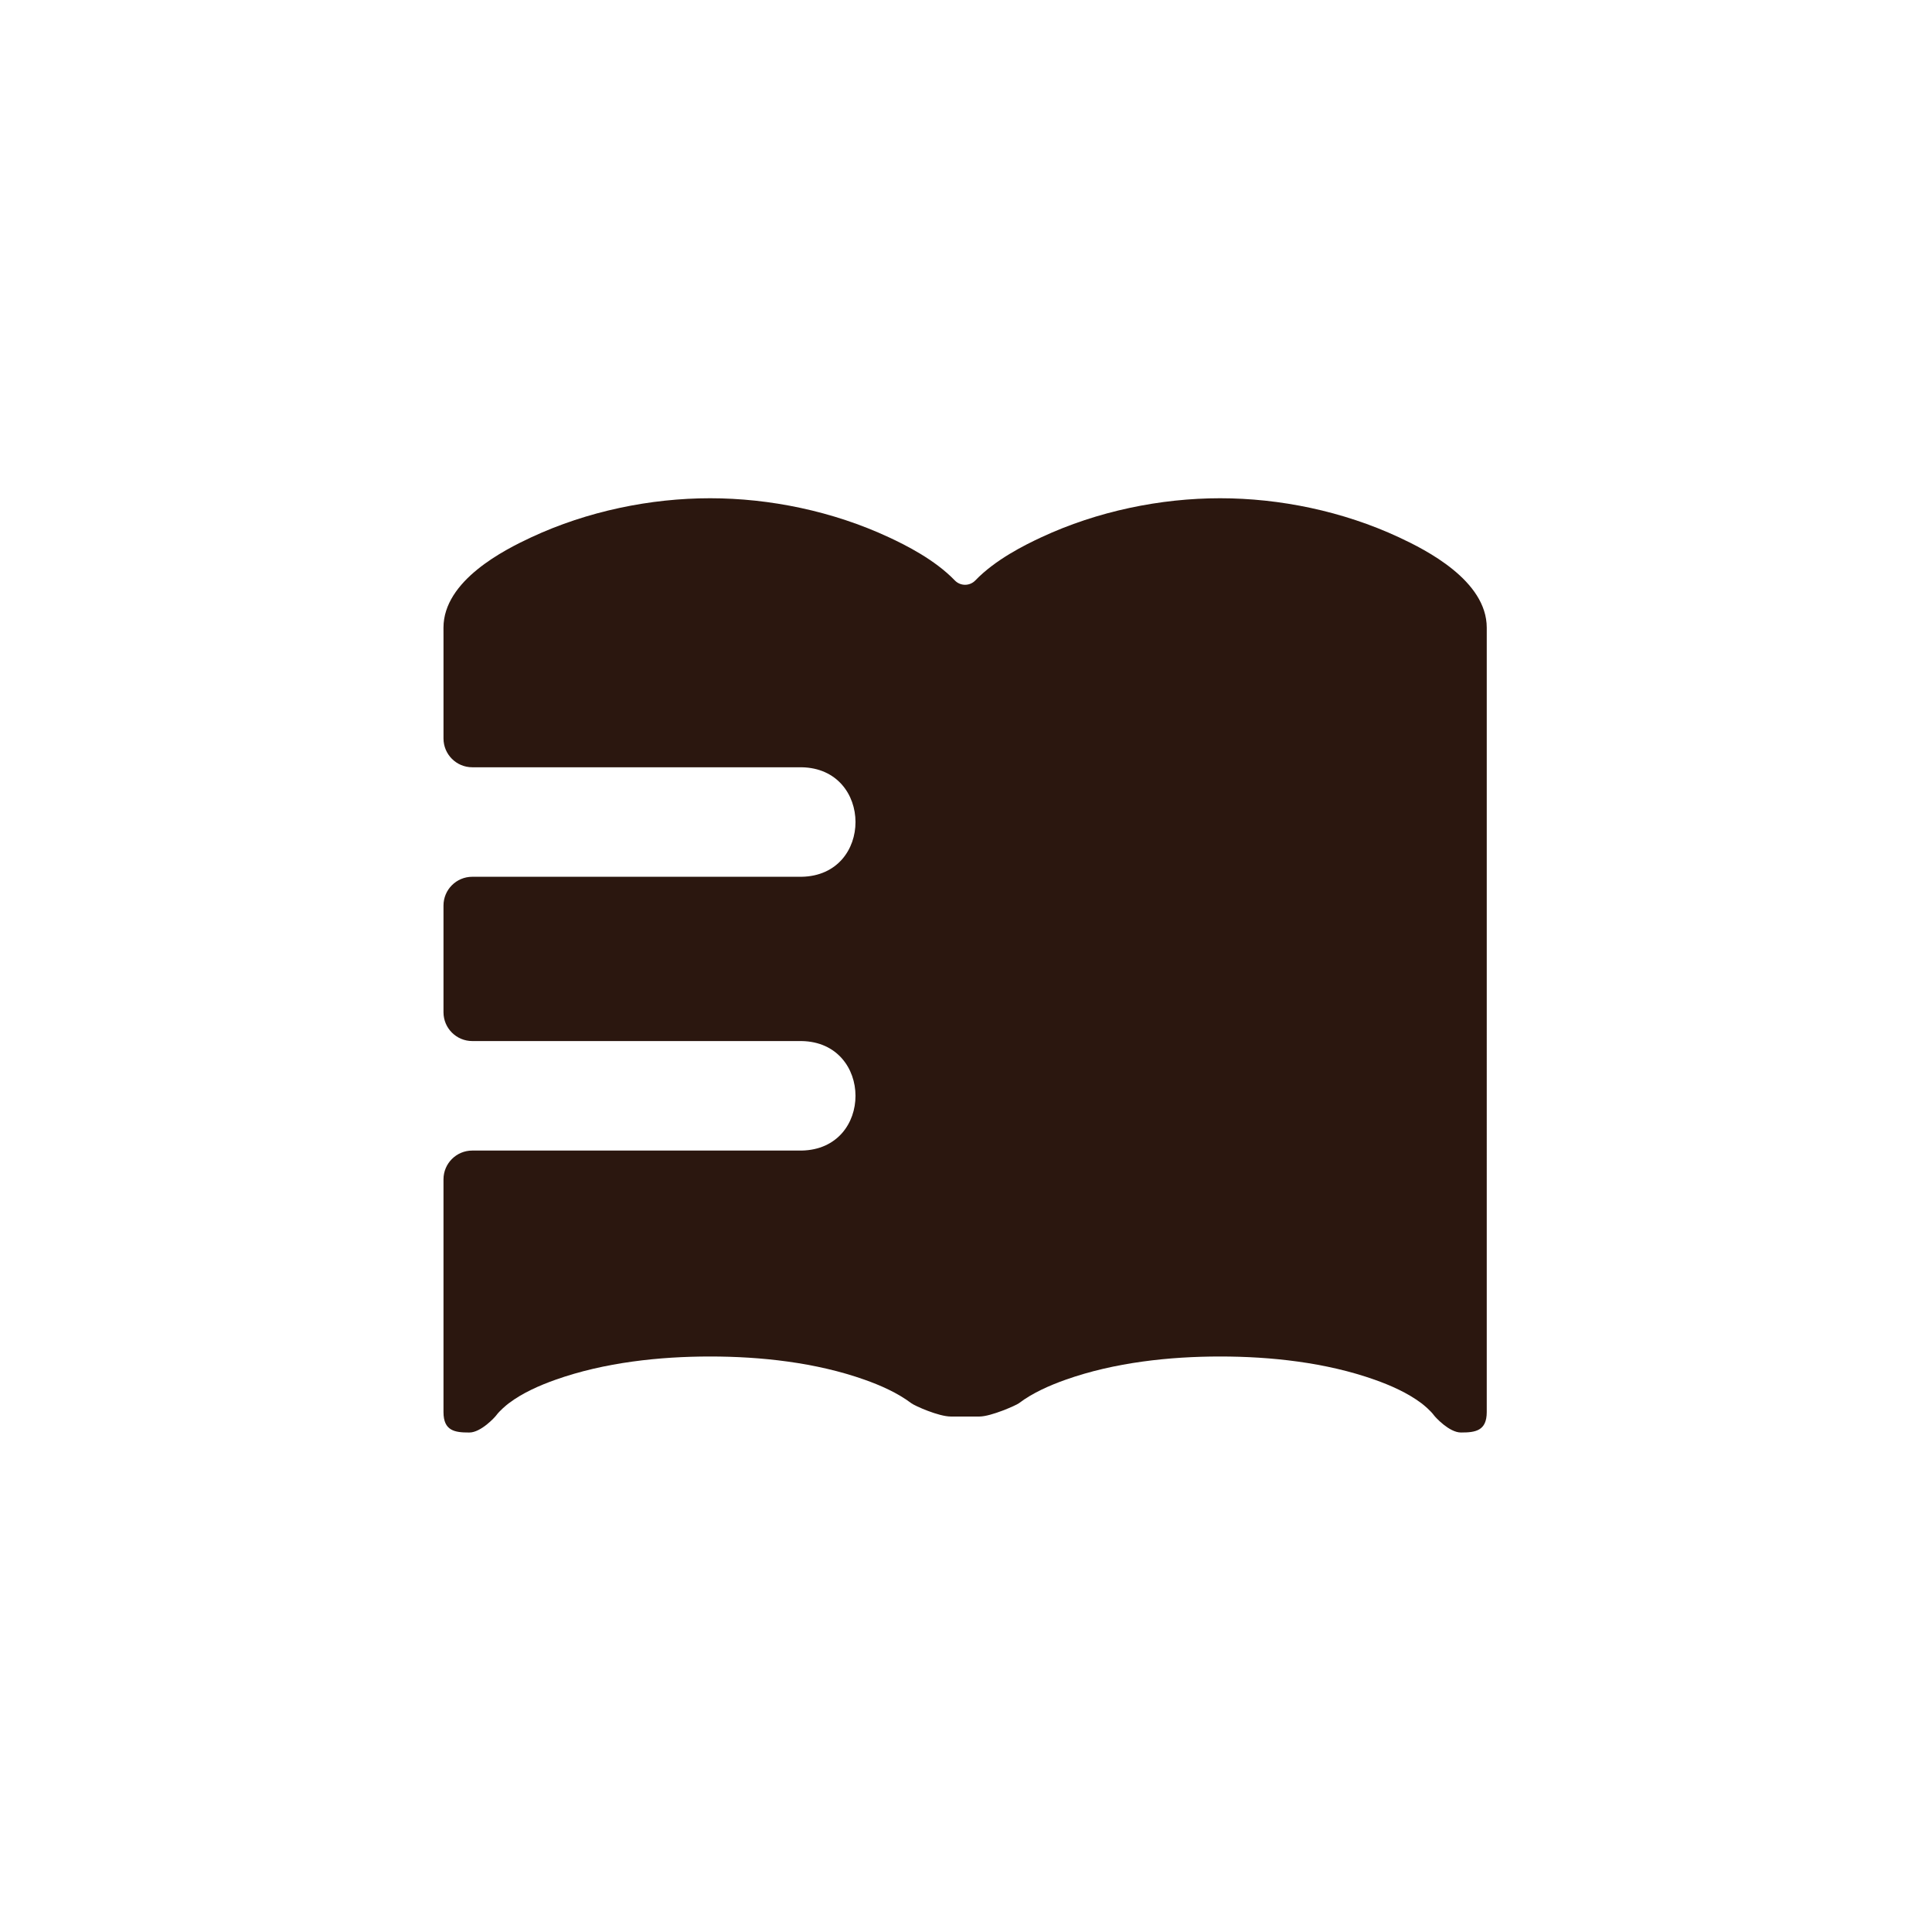 <?xml version="1.0" encoding="utf-8"?>
<!-- Generator: Adobe Illustrator 28.0.0, SVG Export Plug-In . SVG Version: 6.00 Build 0)  -->
<svg version="1.1" id="Слой_1" xmlns="http://www.w3.org/2000/svg" xmlns:xlink="http://www.w3.org/1999/xlink" x="0px" y="0px"
	 viewBox="0 0 1024 1024" style="enable-background:new 0 0 1024 1024;" xml:space="preserve">
<style type="text/css">
	.st0{display:none;fill-rule:evenodd;clip-rule:evenodd;fill:#43302B;}
	.st1{fill-rule:evenodd;clip-rule:evenodd;fill:#2B170F;}
</style>
<path class="st0" d="M699.53,839H323.47C246.99,839,185,777.01,185,700.53V324.47C185,247.99,246.99,186,323.47,186h376.06
	C776.01,186,838,247.99,838,324.47v376.06C838,777.01,776.01,839,699.53,839z"/>
<path class="st1" d="M741.51,284.8c-29.85-13.91-63.29-20.72-94.83-20.72c-31.54,0-64.99,6.81-94.82,20.72
	c-8.7,4.06-24.22,11.73-34.92,22.84c-2.97,3.08-7.9,3.08-10.87,0c-10.7-11.11-26.21-18.79-34.89-22.84
	c-29.84-13.91-63.29-20.72-94.82-20.72c-31.54,0-64.99,6.81-94.82,20.72c-14.19,6.62-46.49,22.86-46.49,47.89
	c0,1.66,0.01,3.31,0.01,4.97l0,53.75c0,8.43,6.83,15.26,15.26,15.26h174.51c38.03,0.61,38.24,57.38,0,58.04H250.32
	c-8.43,0-15.26,6.83-15.26,15.26l0,56.55c0,8.43,6.83,15.26,15.26,15.26h174.51c38.03,0.61,38.24,57.38,0,58.04H250.32
	c-8.43,0-15.26,6.83-15.26,15.26l0,123.37c0,9.95,6.05,10.81,13.46,10.81h0.24c6.17,0,13.59-8.16,14.23-9.05
	c1.83-2.5,5.29-5.39,6.66-6.43c7.44-5.63,16.54-9.56,24.77-12.48c25.92-9.21,55.22-12.33,81.95-12.33
	c26.74,0,56.03,3.12,81.95,12.33c8.23,2.92,17.31,6.86,24.76,12.48c1.76,1.33,14.41,7.01,20.9,7.01h0.24c1.5,0,13.15,0,14.65,0h0.23
	c6.17,0,19.52-5.97,20.89-7.01c7.44-5.63,16.54-9.56,24.77-12.48c25.91-9.21,55.21-12.33,81.95-12.33
	c26.73,0,56.03,3.12,81.95,12.33c8.23,2.92,17.31,6.86,24.77,12.48c1.38,1.04,4.86,3.95,6.68,6.46c0.65,0.89,8,9.01,14.21,9.01h0.23
	c7.41,0,13.46-0.86,13.46-10.81V337.66c0-1.66,0-3.31,0-4.97C788,307.66,755.7,291.42,741.51,284.8z"/>
</svg>
